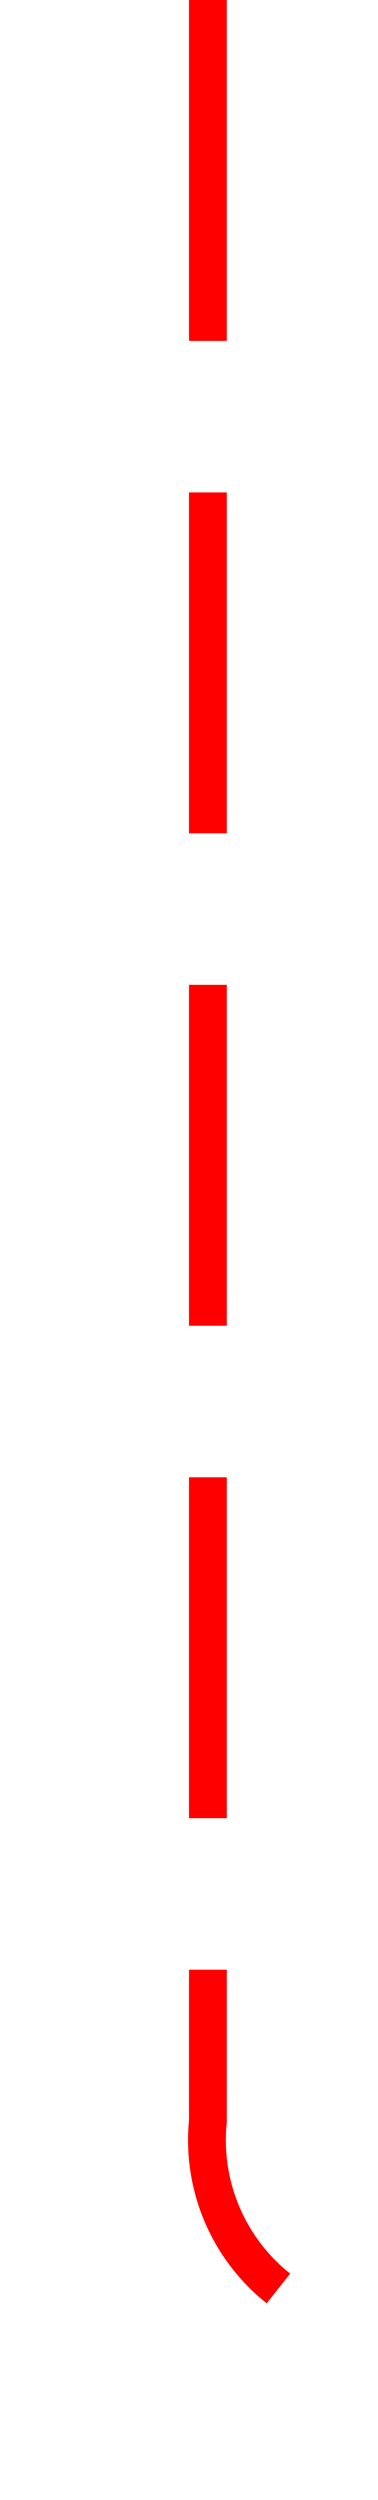 ﻿<?xml version="1.0" encoding="utf-8"?>
<svg version="1.1" xmlns:xlink="http://www.w3.org/1999/xlink" width="10px" height="66px" preserveAspectRatio="xMidYMin meet" viewBox="483 2040  8 66" xmlns="http://www.w3.org/2000/svg">
  <path d="M 487.5 2040  L 487.5 2096  A 5 5 0 0 0 492.5 2101.5 L 512 2101.5  " stroke-width="1" stroke-dasharray="9,4" stroke="#ff0000" fill="none" />
  <path d="M 511 2107.8  L 517 2101.5  L 511 2095.2  L 511 2107.8  Z " fill-rule="nonzero" fill="#ff0000" stroke="none" />
</svg>